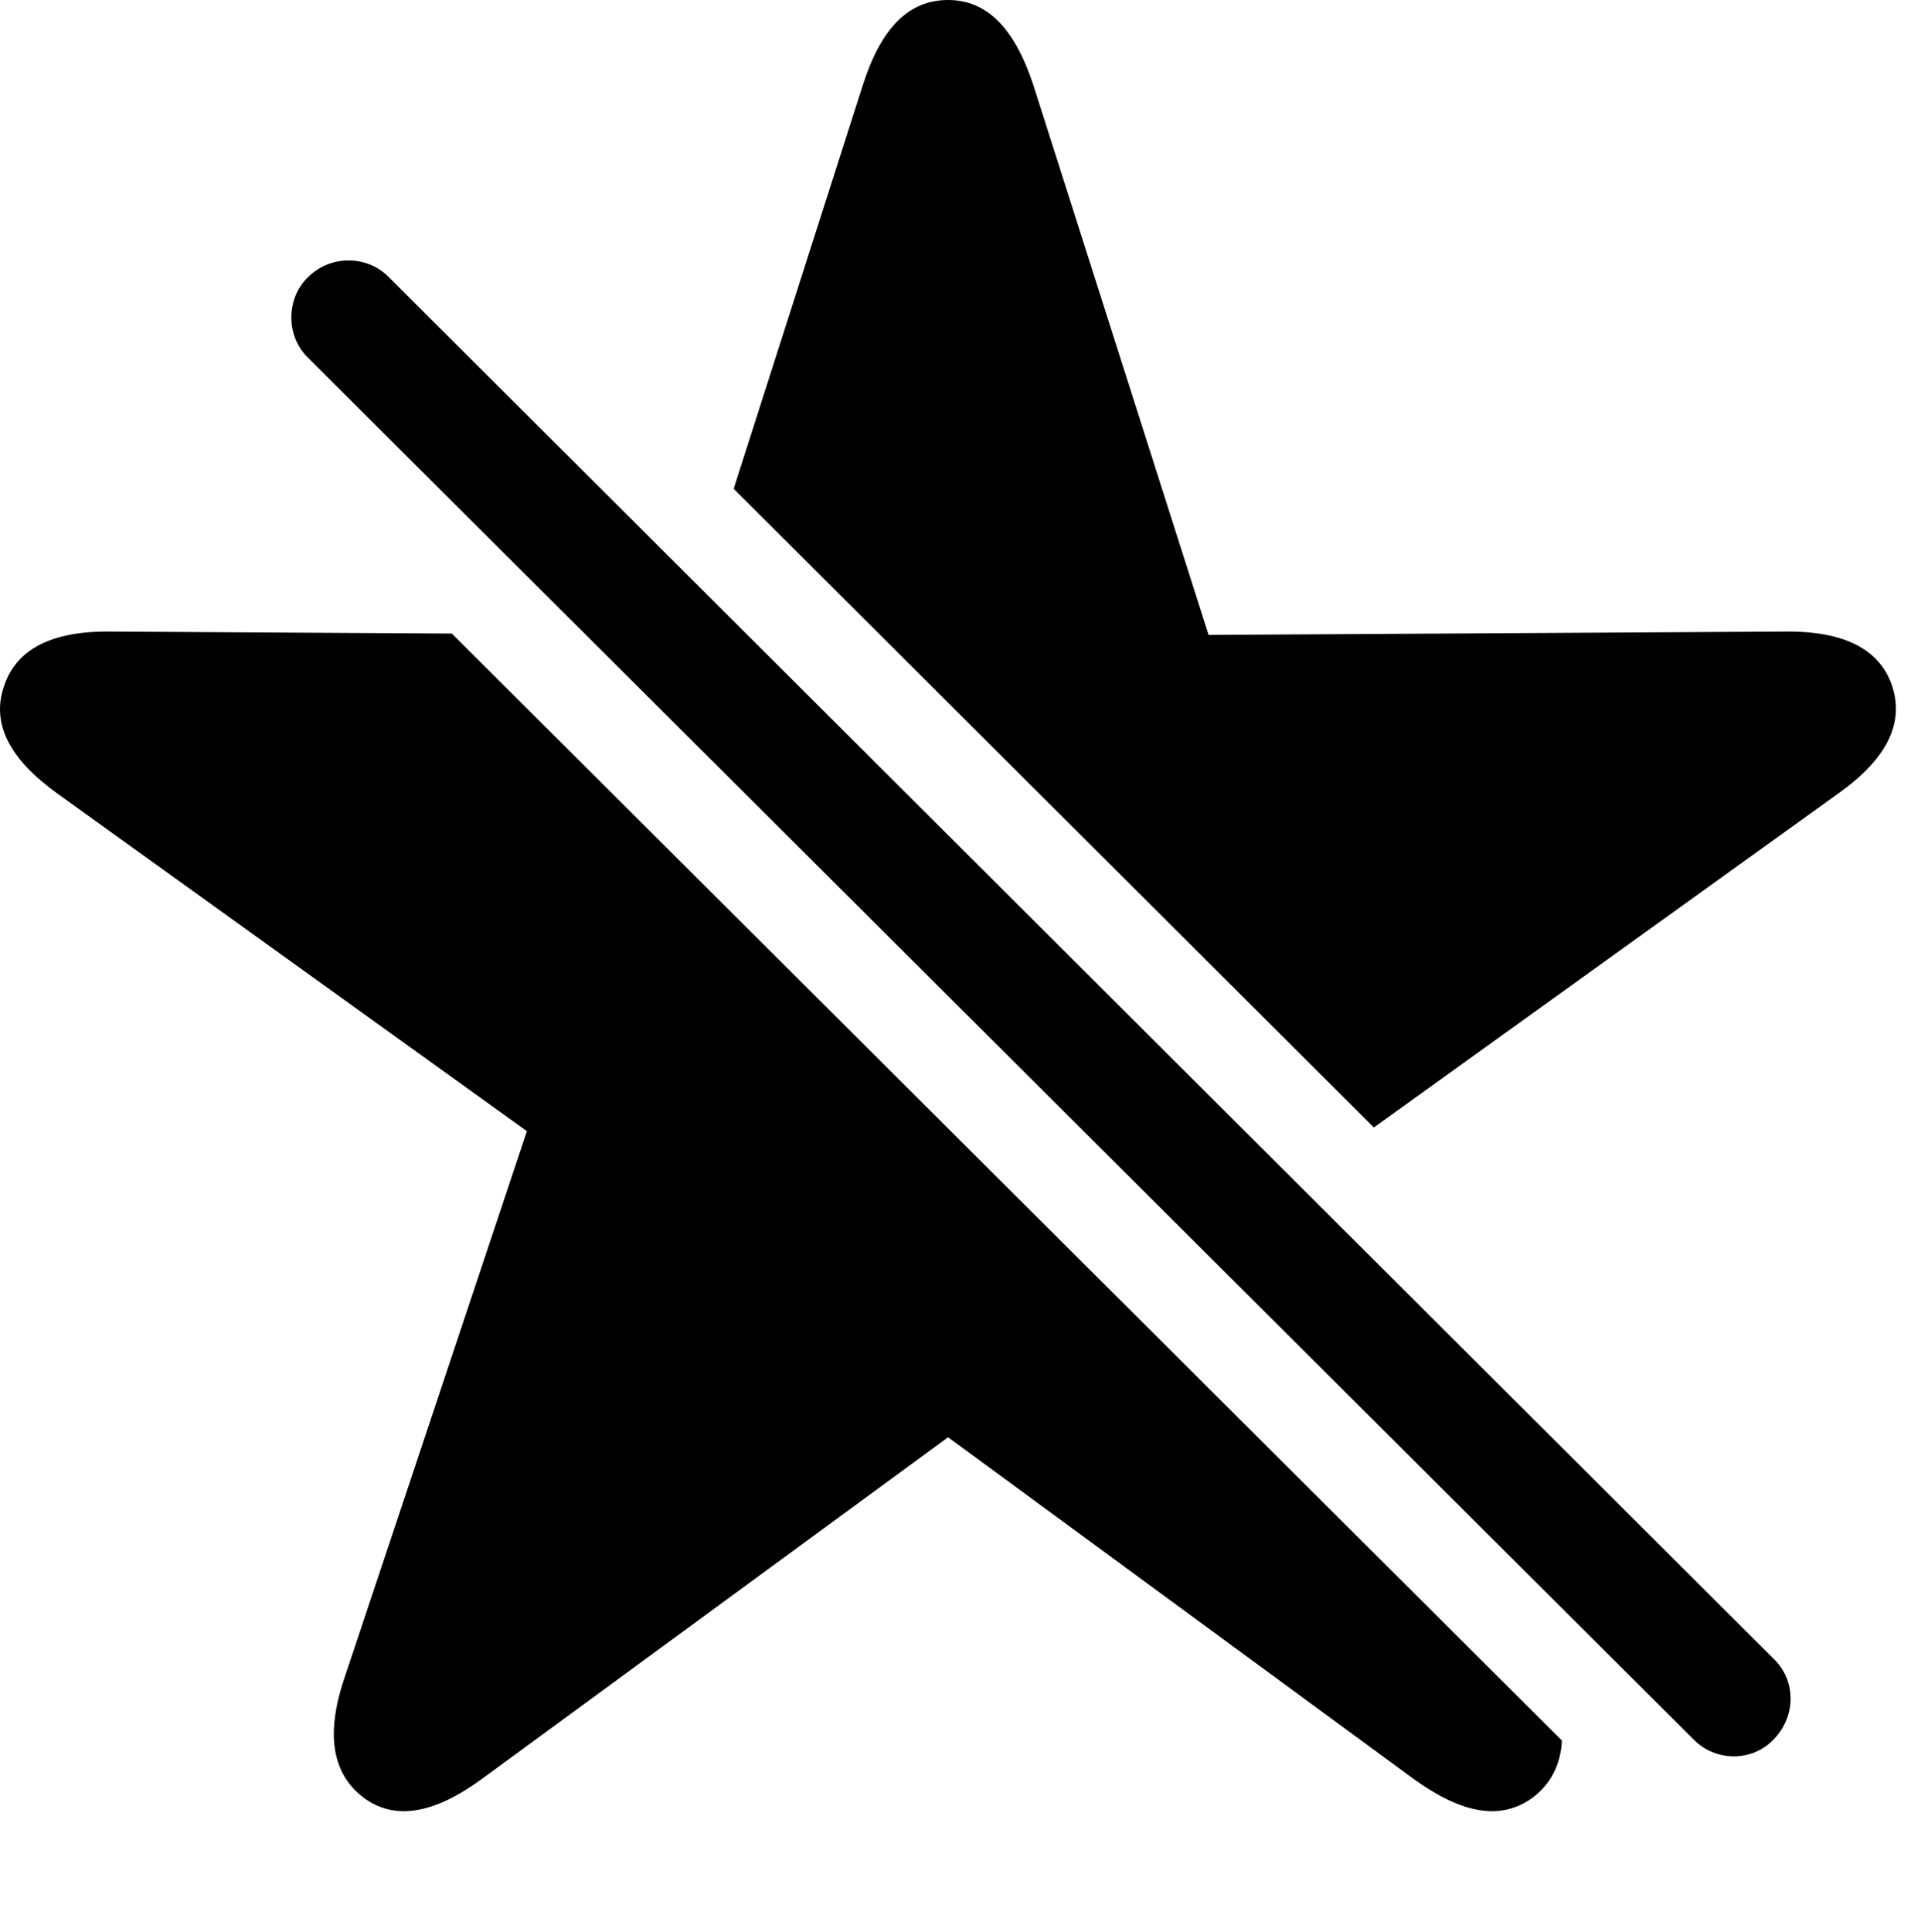 <svg version="1.1" xmlns="http://www.w3.org/2000/svg" xmlns:xlink="http://www.w3.org/1999/xlink" width="28.014" height="28.174" viewBox="0 0 28.014 28.174">
 <g>
  <rect height="28.174" opacity="0" width="28.014" x="0" y="0"/>
  <path d="M6.589 9.238L22.778 25.38C22.758 25.737 22.613 26.012 22.352 26.211C21.883 26.553 21.316 26.445 20.613 25.938L13.826 20.957L7.029 25.938C6.336 26.445 5.76 26.553 5.301 26.211C4.851 25.869 4.744 25.303 5.018 24.482L7.684 16.494L0.838 11.572C0.144 11.074-0.129 10.557 0.057 10.01C0.232 9.473 0.74 9.199 1.609 9.209ZM15.066 1.23L17.625 9.258L26.033 9.209C26.902 9.199 27.42 9.473 27.596 10.01C27.771 10.557 27.508 11.074 26.805 11.572L20.035 16.44L10.699 7.127L12.586 1.23C12.85 0.41 13.25 0 13.826 0C14.393 0 14.793 0.41 15.066 1.23Z" fill="currentColor"/>
  <path d="M24.695 25.361C25.017 25.693 25.555 25.693 25.867 25.361C26.189 25.029 26.199 24.512 25.867 24.189L5.672 4.043C5.359 3.721 4.822 3.711 4.49 4.043C4.168 4.355 4.168 4.902 4.49 5.215Z" fill="currentColor"/>
 </g>
</svg>

